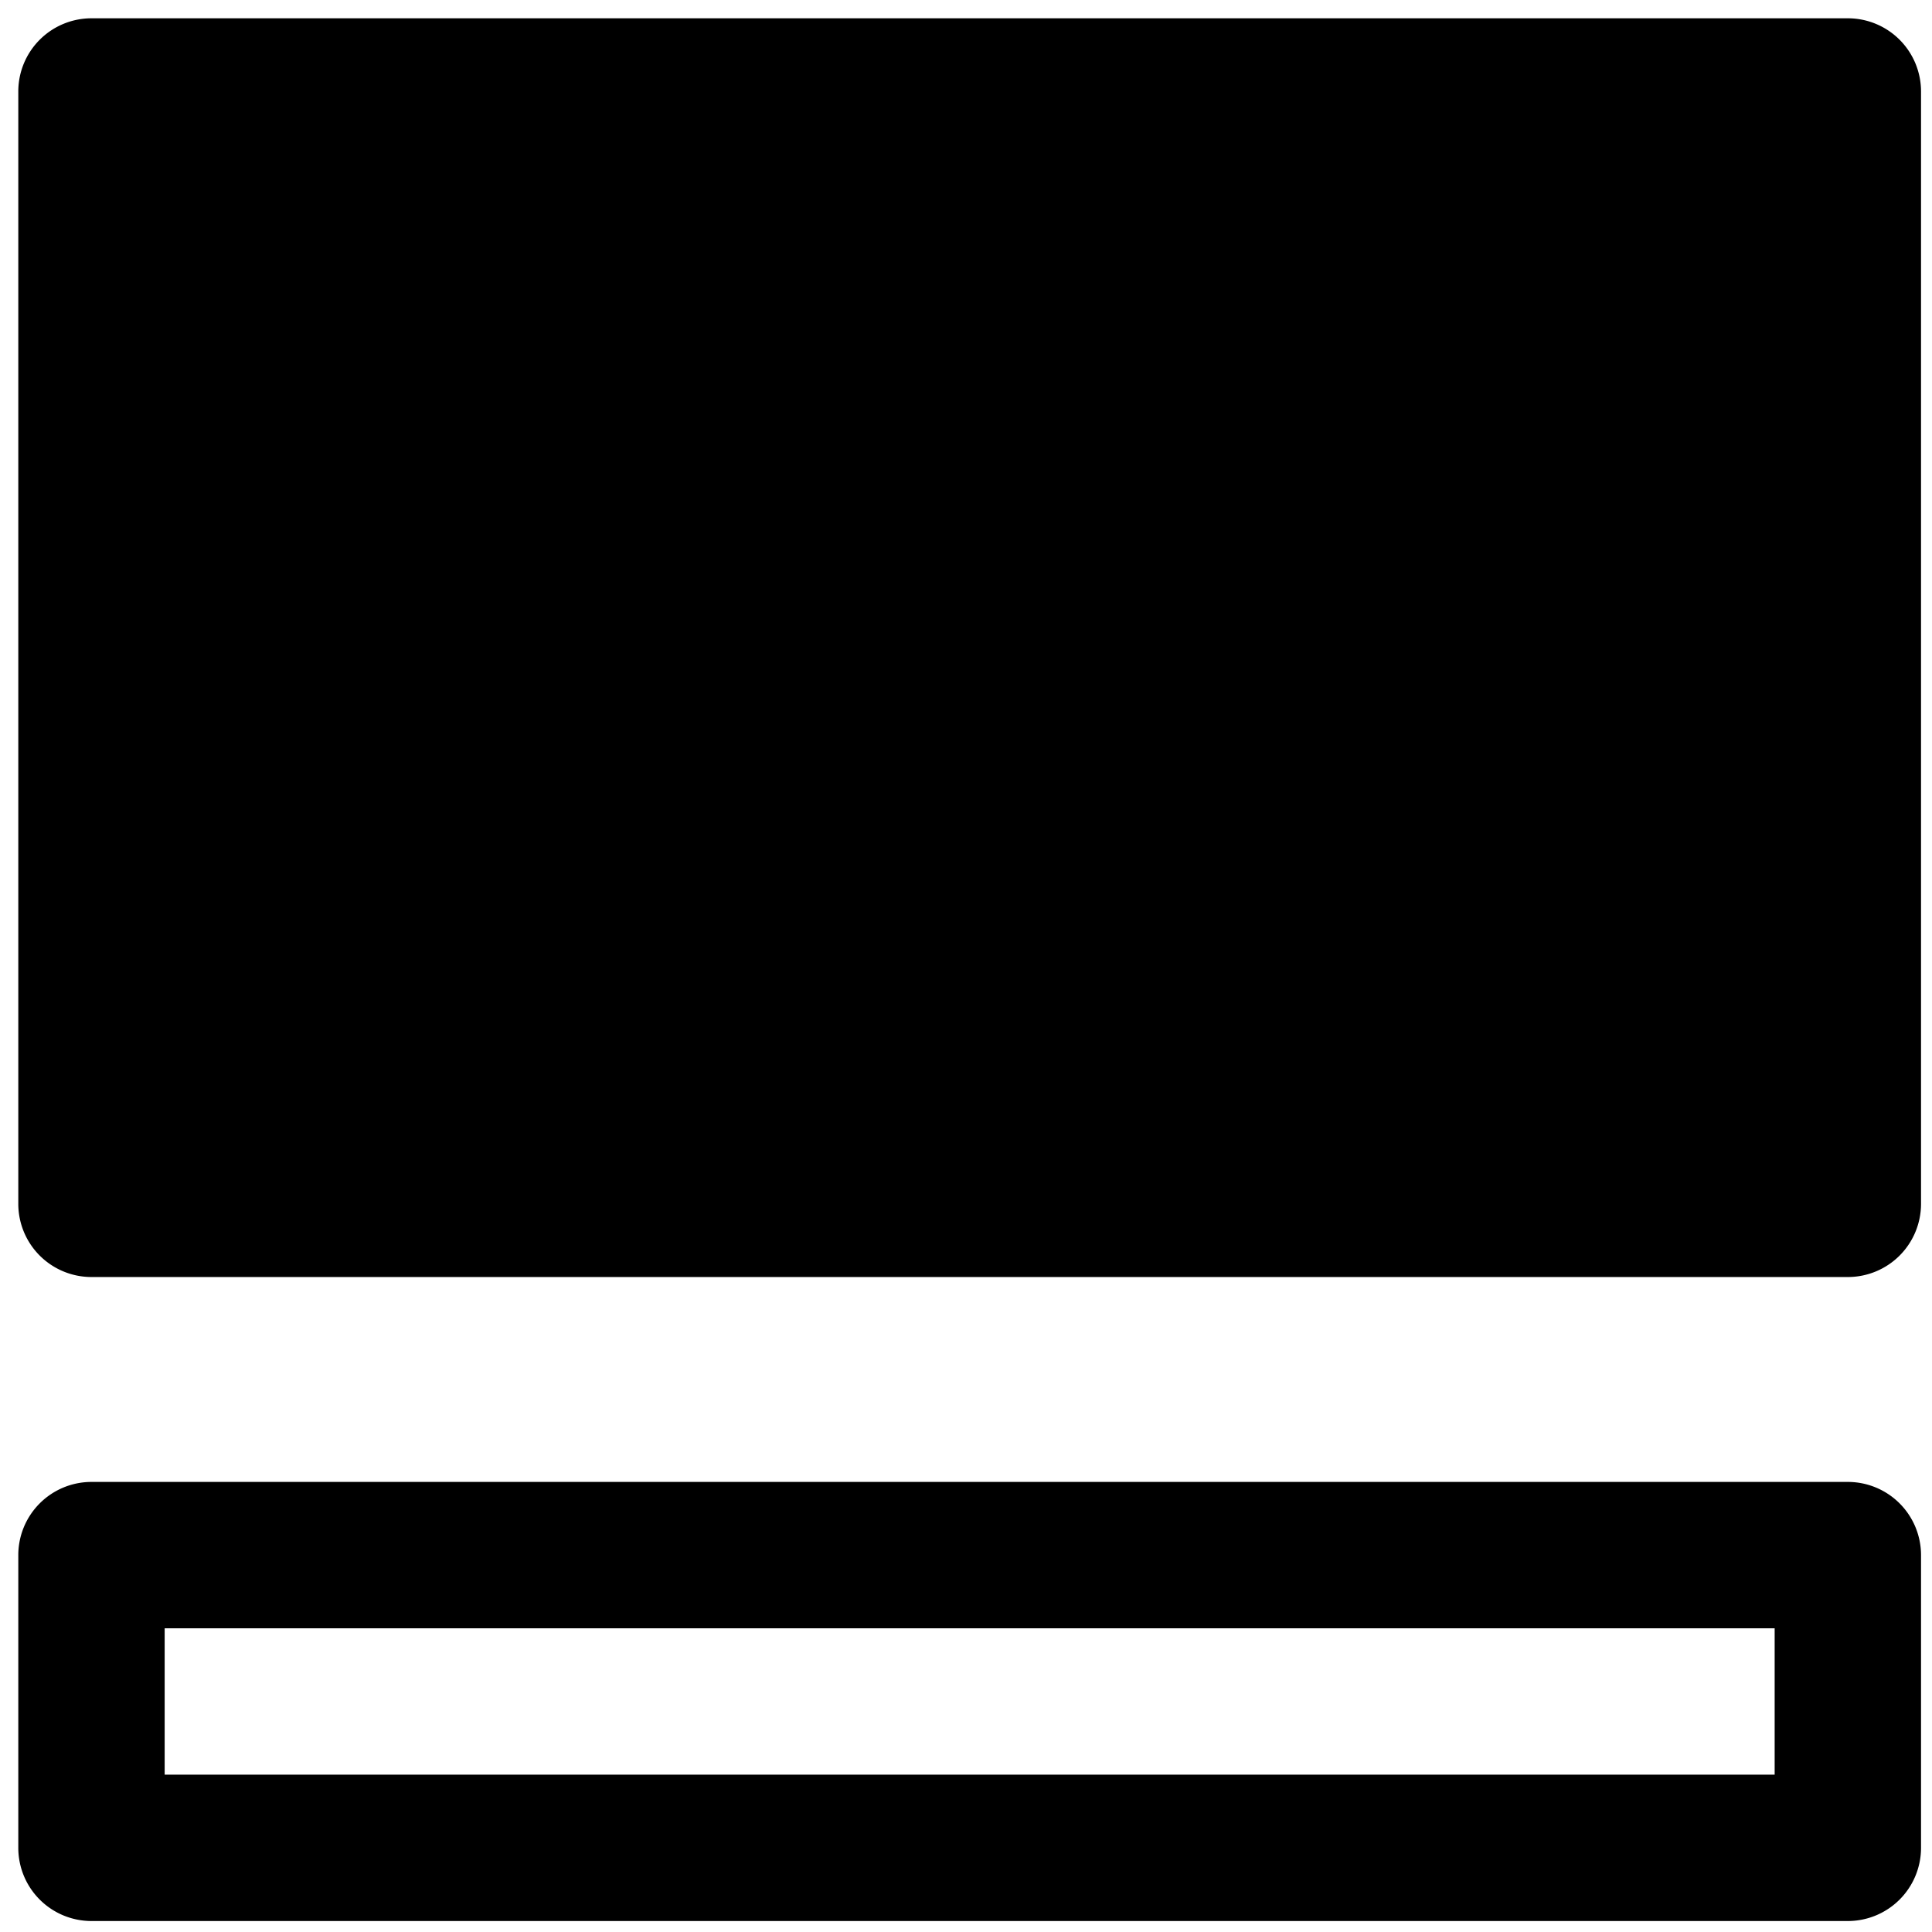 <svg viewBox="0 0 264 264">
    <path d="M12.5 202.5h240a10 10 0 0 1 10 10v40a10 10 0 0 1-10 10h-240a10 10 0 0 1-10-10v-40a10 10 0 0 1 10-10Zm230 20h-220v20h220Zm-230-210h240v152h-240Z"/>
    <path d="M12.5 2.5h240a10 10 0 0 1 10 10v152a10 10 0 0 1-10 10h-240a10 10 0 0 1-10-10v-152a10 10 0 0 1 10-10Zm230 20h-220v132h220Z"/>
</svg>
